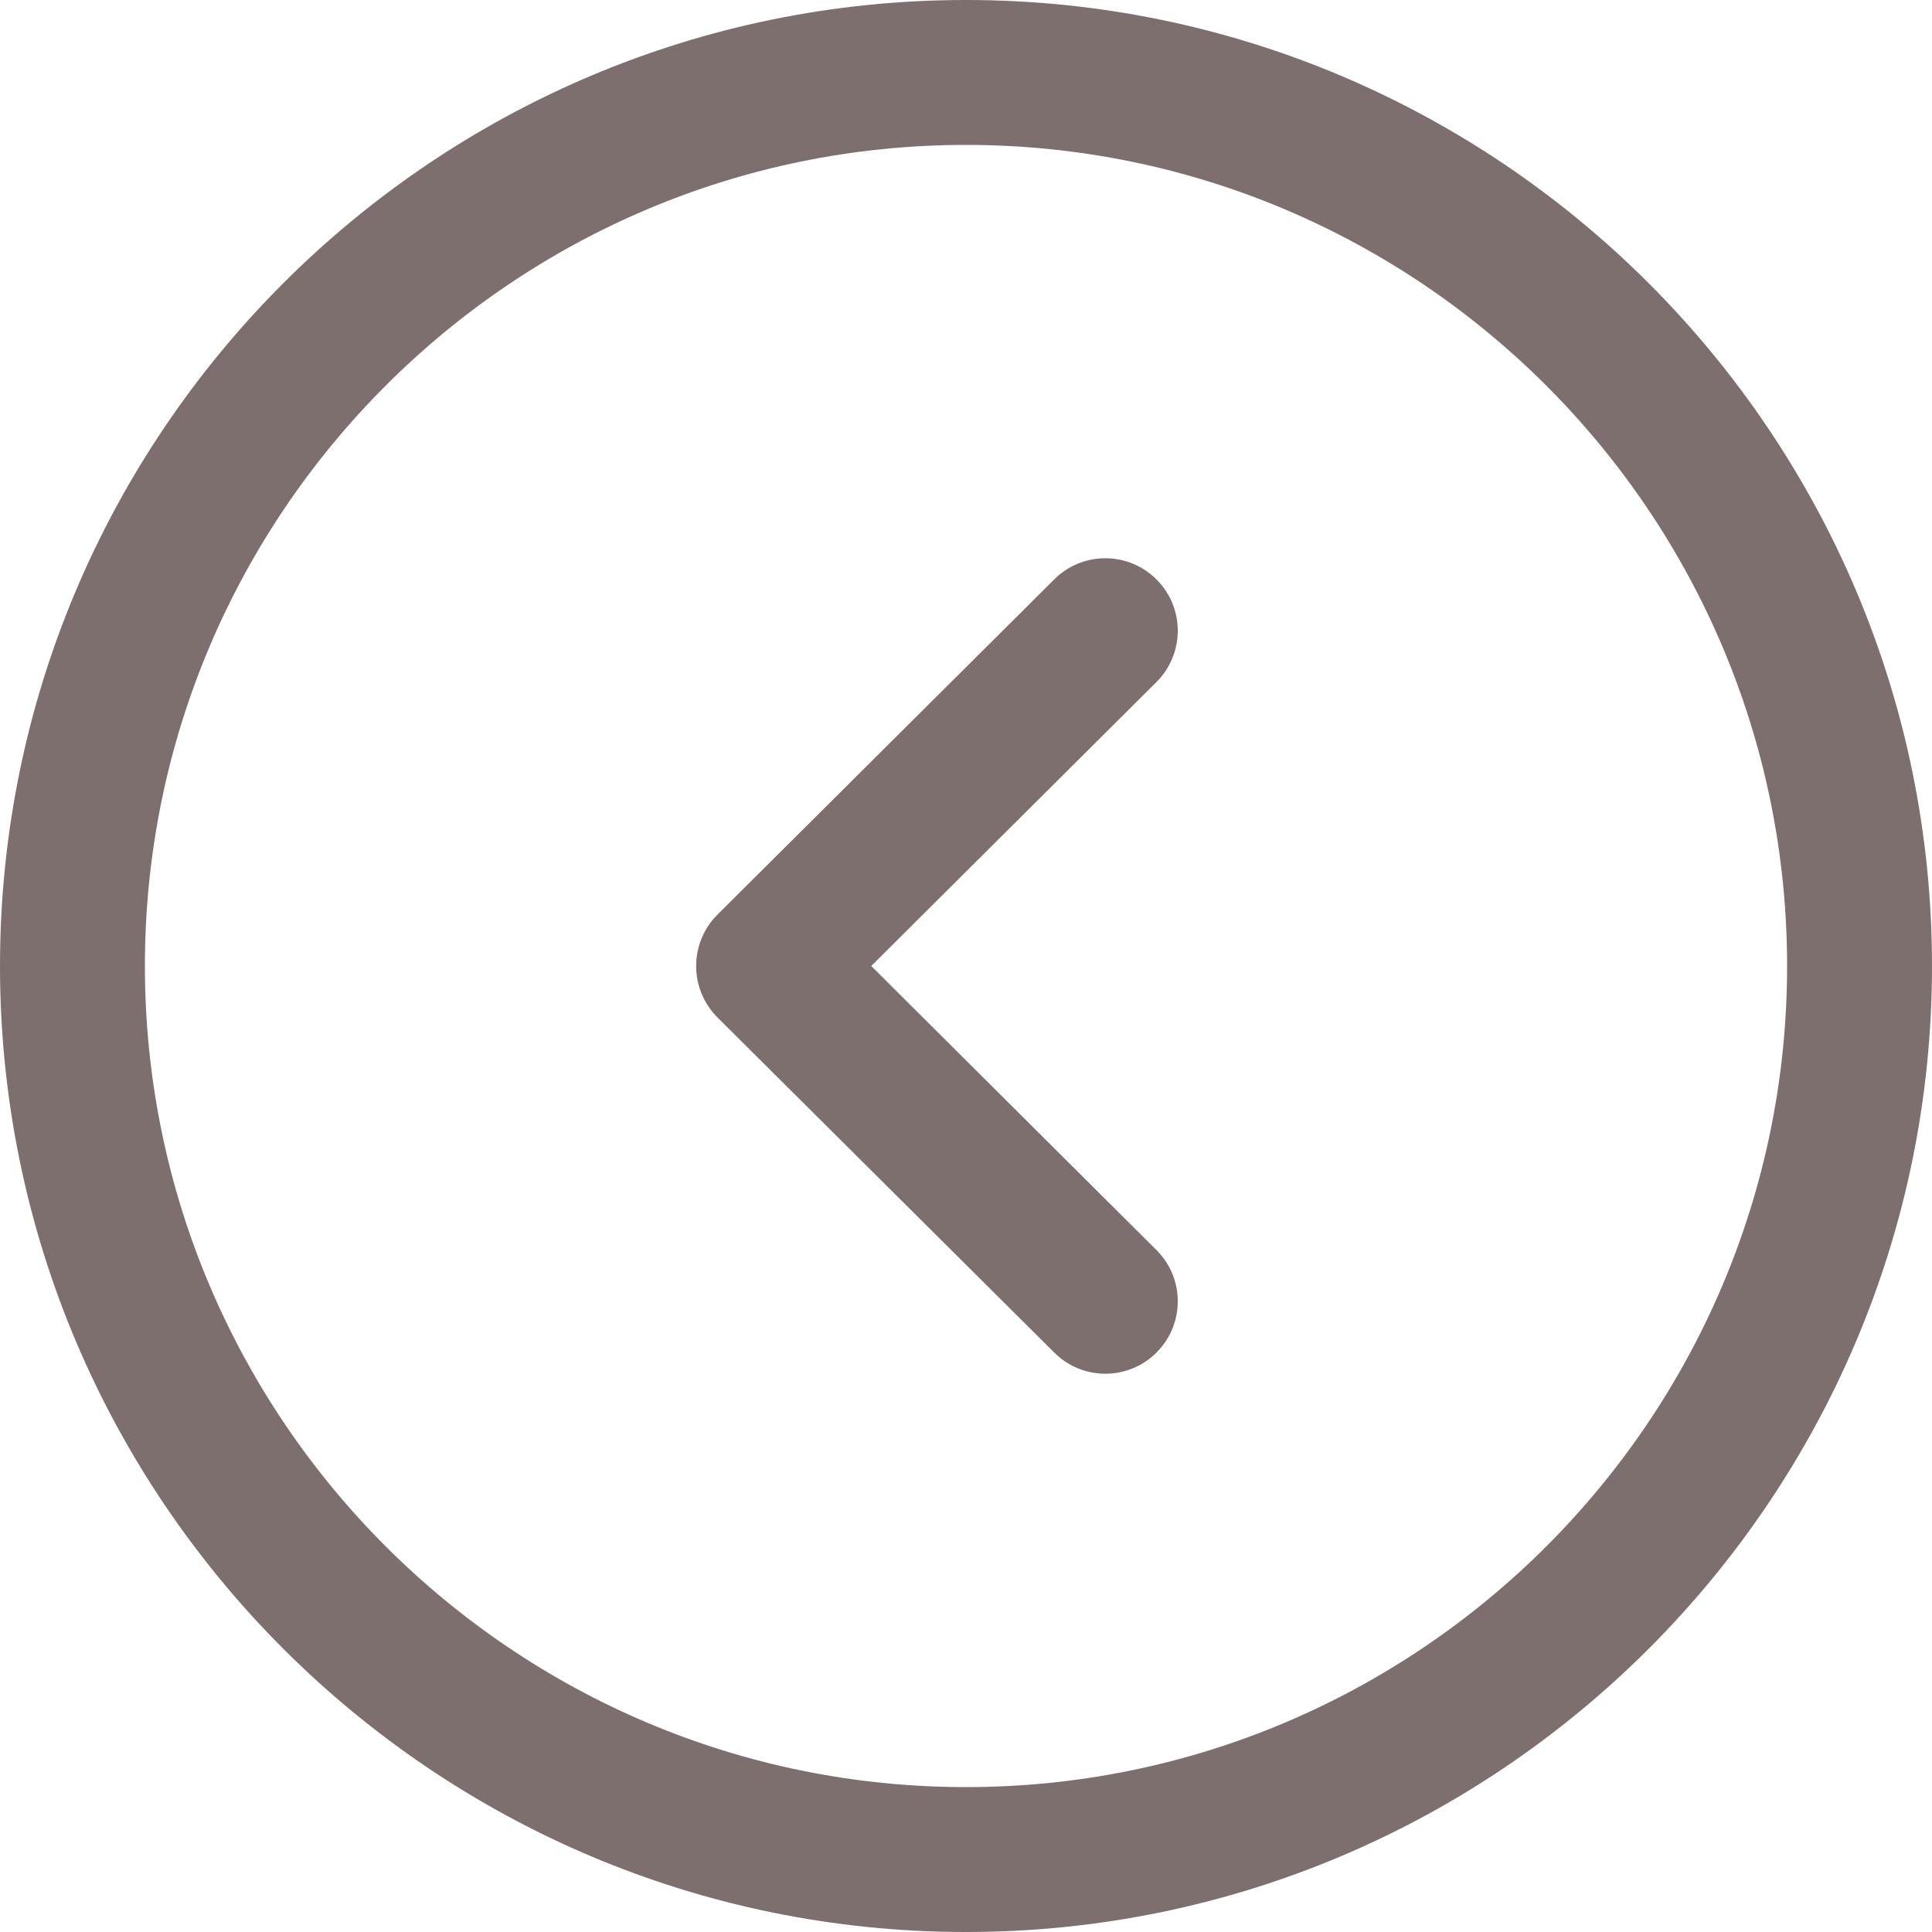 <svg width="25" height="25" viewBox="0 0 25 25" fill="none" xmlns="http://www.w3.org/2000/svg">
<path fill-rule="evenodd" clip-rule="evenodd" d="M12.5 0C19.392 0 25 5.607 25 12.5C25 19.392 19.392 25 12.5 25C5.607 25 0 19.392 0 12.5C0 5.607 5.607 0 12.5 0ZM12.5 1.875C6.641 1.875 1.875 6.641 1.875 12.5C1.875 18.359 6.641 23.125 12.5 23.125C18.359 23.125 23.125 18.359 23.125 12.5C23.125 6.641 18.359 1.875 12.5 1.875ZM14.967 7.5C15.333 7.867 15.331 8.461 14.964 8.826L11.274 12.5L14.964 16.175C15.331 16.54 15.333 17.132 14.967 17.5C14.784 17.685 14.543 17.776 14.303 17.776C14.064 17.776 13.824 17.685 13.642 17.502L9.283 13.165C9.107 12.988 9.008 12.75 9.008 12.5C9.008 12.251 9.107 12.012 9.283 11.836L13.642 7.497C14.008 7.132 14.601 7.132 14.967 7.5Z" fill="#7E6F6F"/>
</svg>
